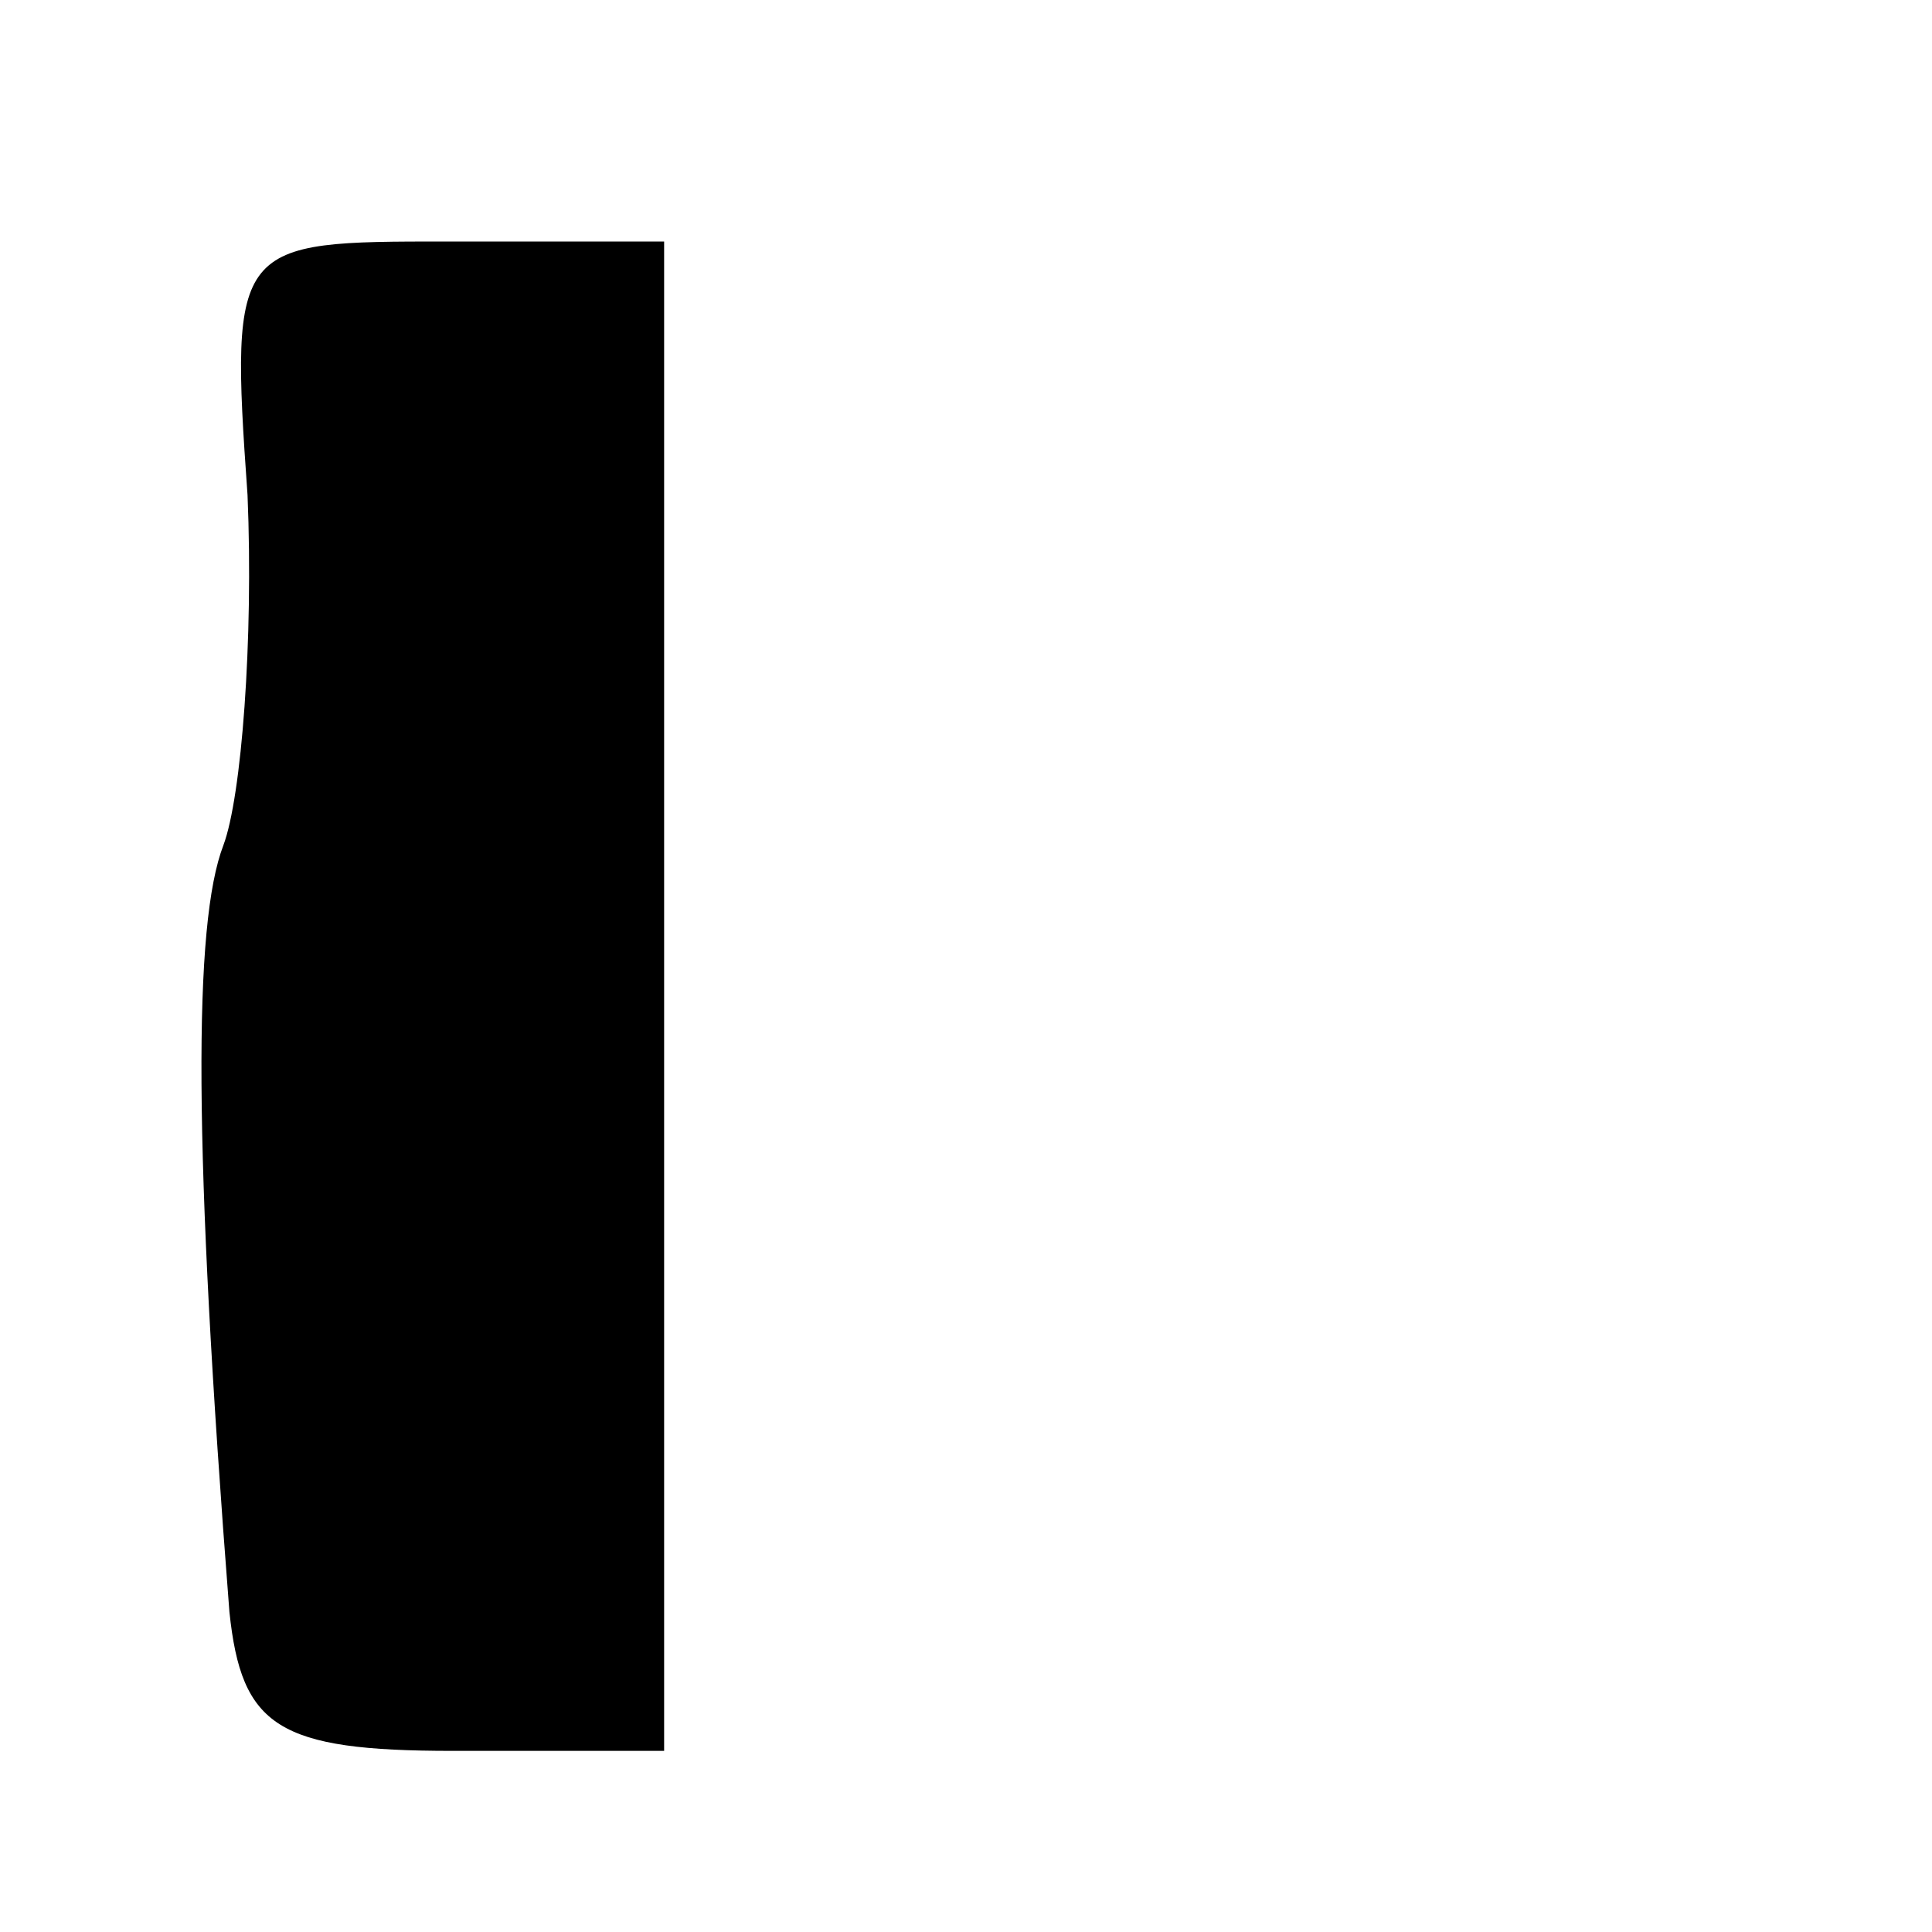 <?xml version="1.0" standalone="no"?>
<!DOCTYPE svg PUBLIC "-//W3C//DTD SVG 20010904//EN"
 "http://www.w3.org/TR/2001/REC-SVG-20010904/DTD/svg10.dtd">
<svg version="1.0" xmlns="http://www.w3.org/2000/svg"
 width="32pt" height="32pt" viewBox="0 0 32 32"
 preserveAspectRatio="xMidYMid meet">
<g transform="translate(0,32) scale(0.1,-0.1)"
fill="#000000" stroke="none">
<path fill="#000000" stroke="none" d="M41 238 c1 -24 -1 -50 -4 -58 -5 -13
-5 -50 1 -127 2 -19 8 -23 37 -23 l35 0 0 125 0 125 -36 0 c-35 0 -36 0 -33
-42z"/>
</g>
</svg>

